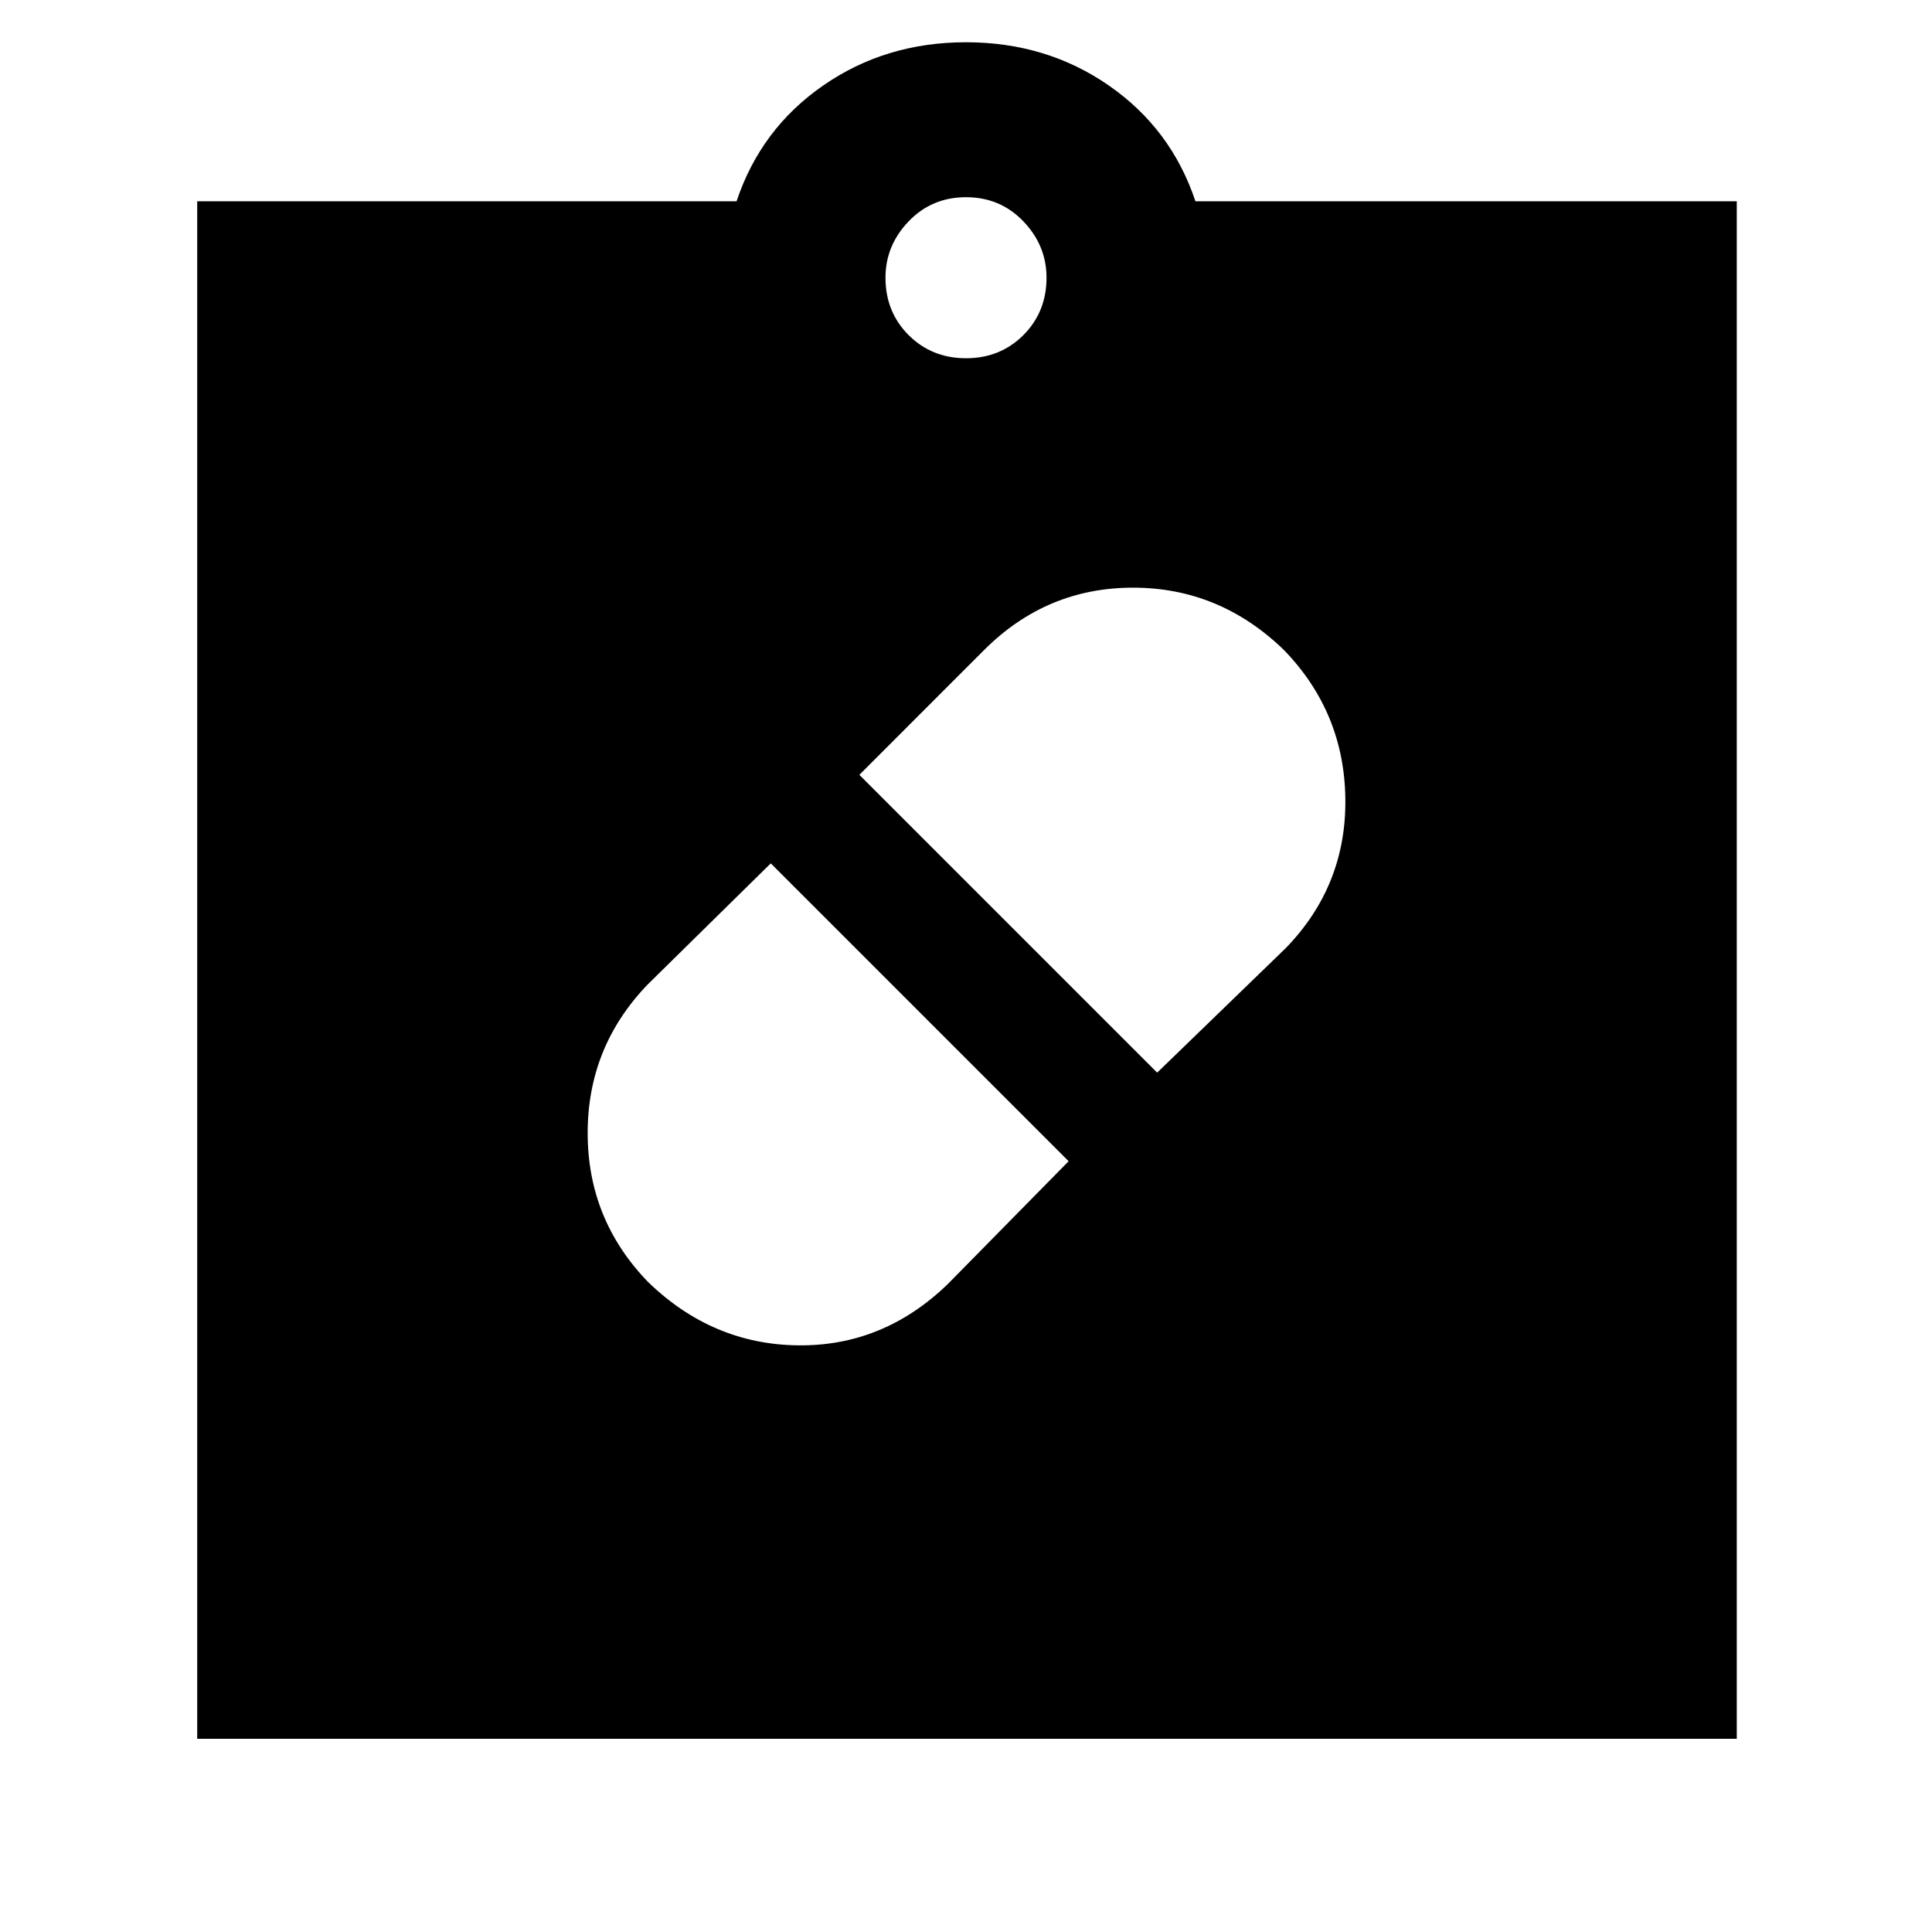 <svg xmlns="http://www.w3.org/2000/svg" height="40" width="40"><path d="M20.083 20.083Zm-6.666 6.459q1.333 1.291 3.104 1.312 1.771.021 3.104-1.271l2.5-2.541-6.167-6.167-2.541 2.5q-1.25 1.292-1.25 3.083 0 1.792 1.25 3.084Zm13.166-13.084q-1.333-1.291-3.125-1.291-1.791 0-3.083 1.291l-2.583 2.584 6.166 6.166 2.667-2.583q1.25-1.292 1.229-3.083-.021-1.792-1.271-3.084ZM4.083 36V4.167H15.25q.5-1.5 1.792-2.396Q18.333.875 20 .875q1.667 0 2.958.896 1.292.896 1.792 2.396h11.208V36ZM20 7.417q.708 0 1.188-.479.479-.48.479-1.188 0-.667-.479-1.167-.48-.5-1.188-.5t-1.188.5q-.479.5-.479 1.167 0 .708.479 1.188.48.479 1.188.479Z"/></svg>